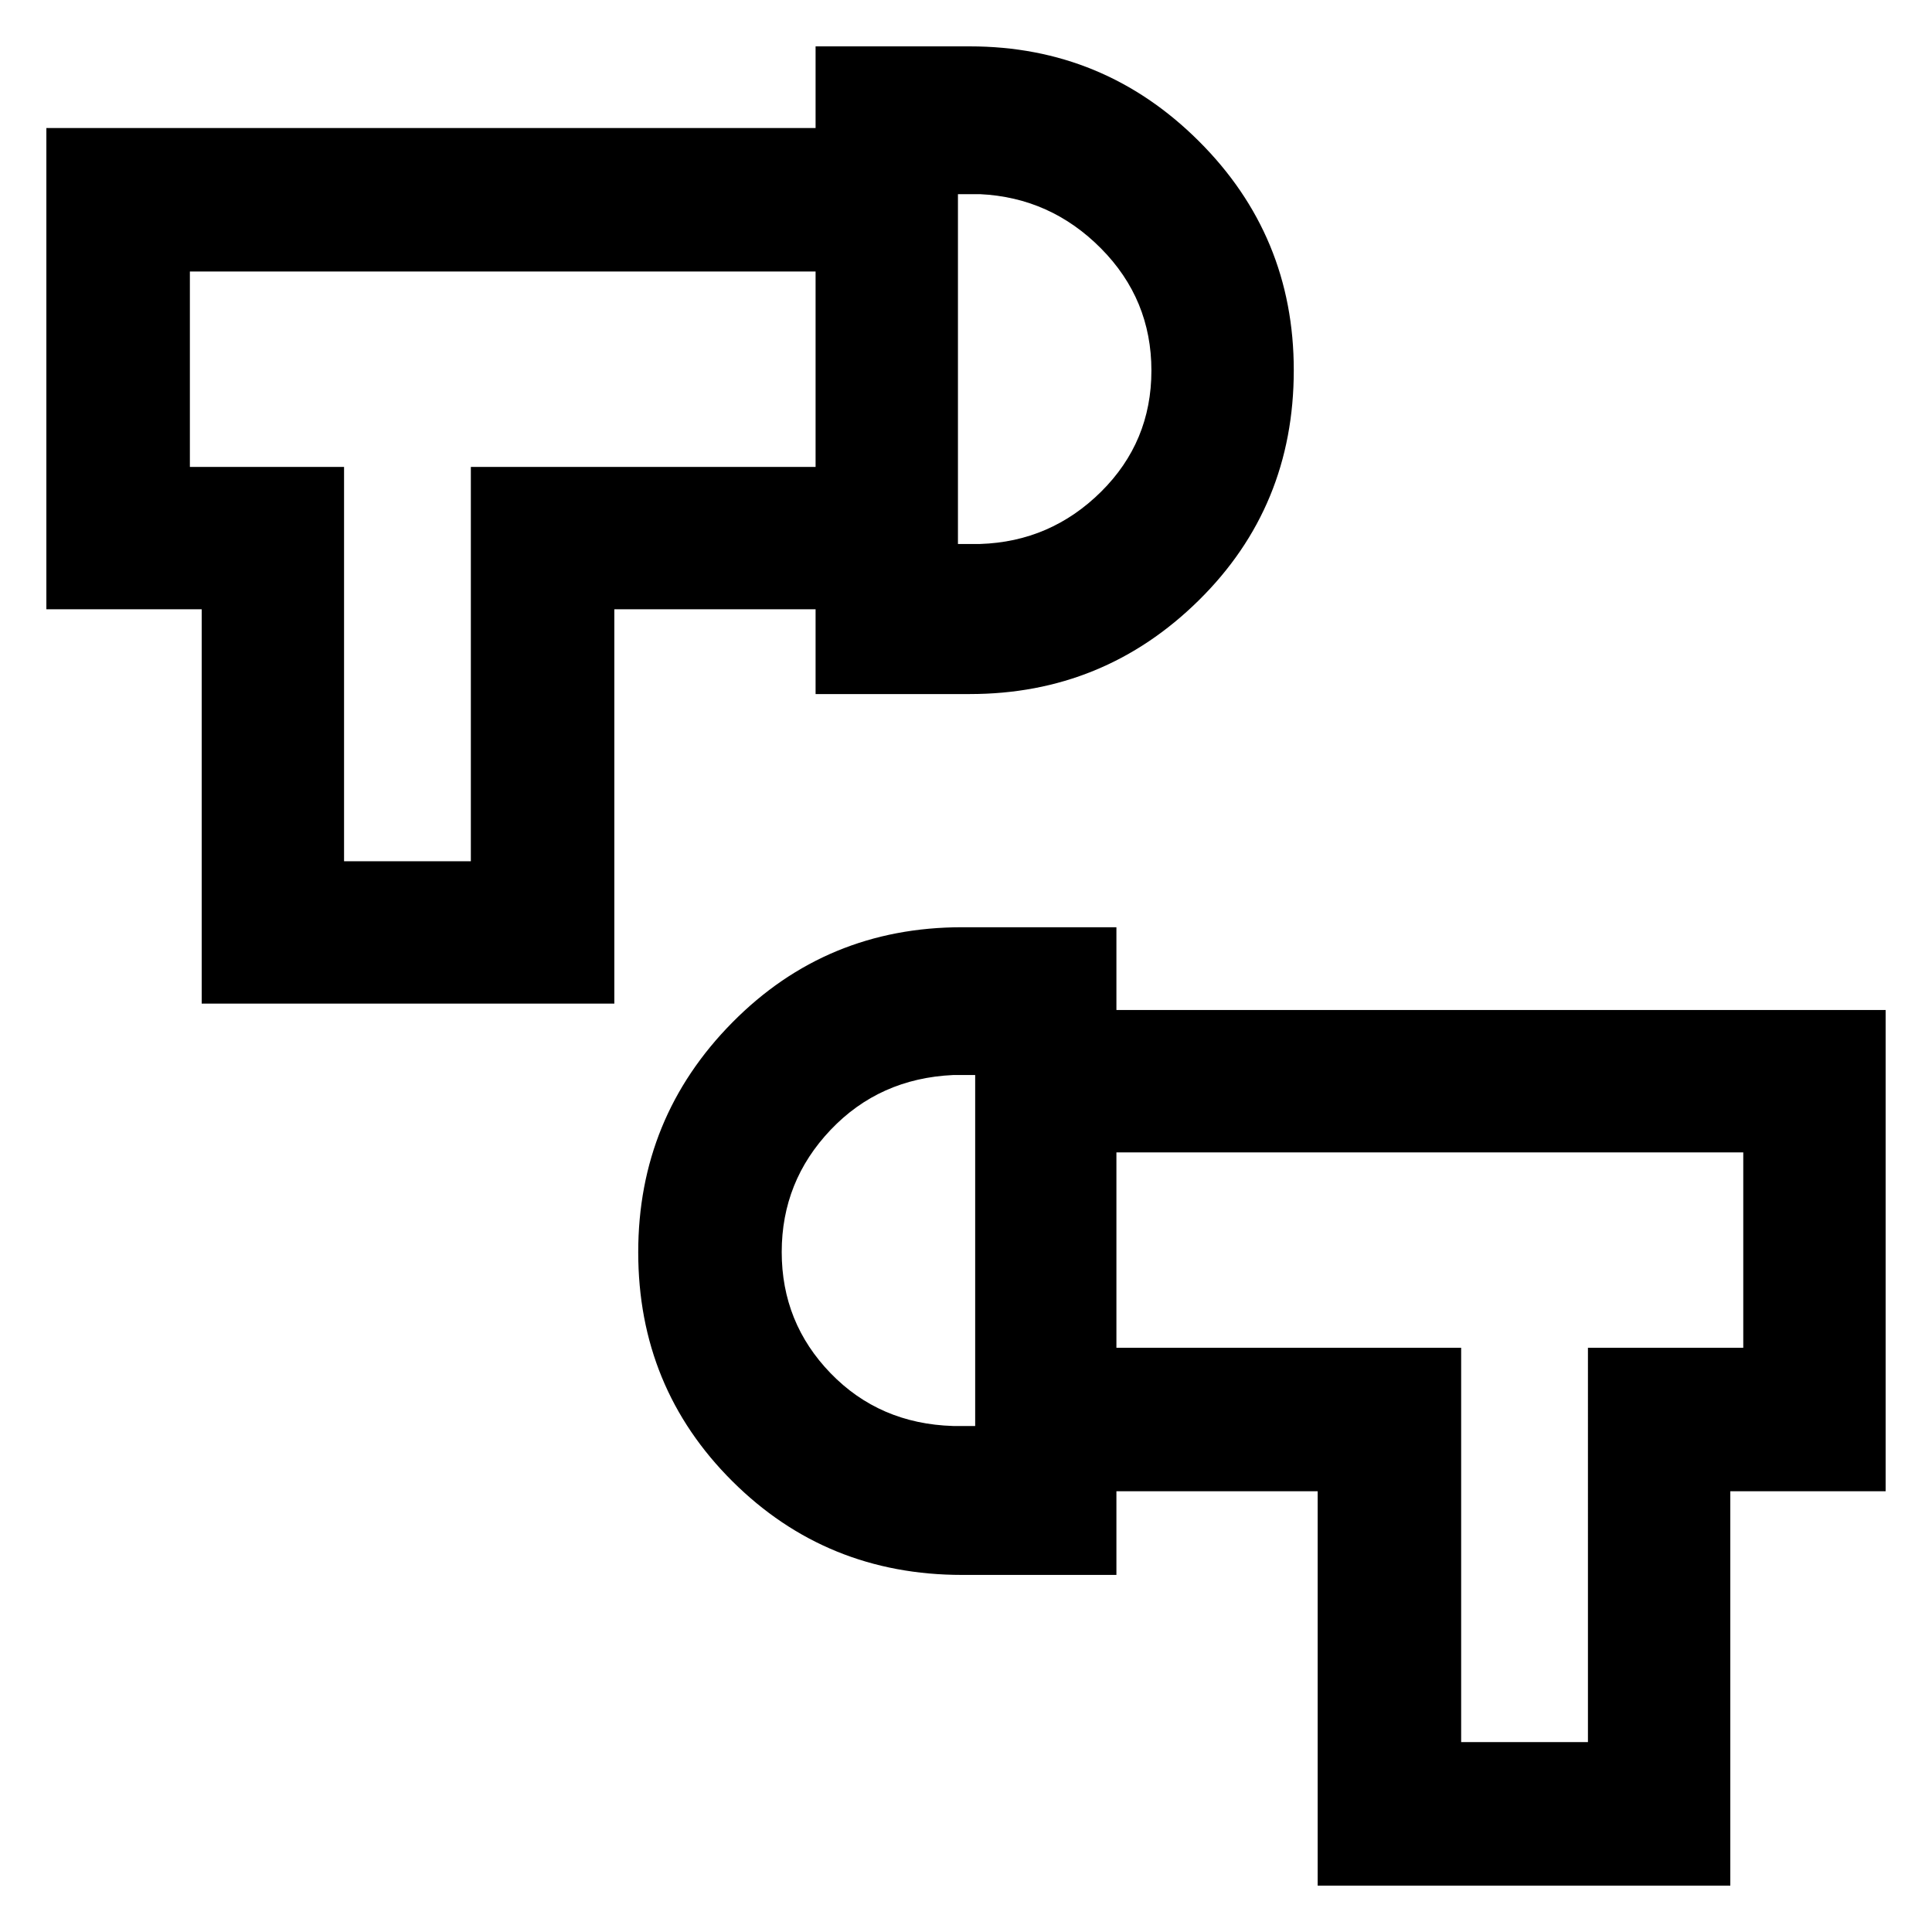 <svg xmlns="http://www.w3.org/2000/svg" height="48" viewBox="0 -960 960 960" width="48"><path d="M654.74-23.04V-219h-100v-71.3h171.3v195.95h63V-290.3h77.18v-97.09H554.74v-70.74h382.22V-219h-77.18v195.96H654.74ZM478.09-177.43q-67.46 0-114.21-46.57-46.75-46.56-46.75-113.77 0-66.84 46.75-114.16 46.75-47.33 114.21-47.33h76.65v321.83h-76.65Zm6.47-74v-174.39h-11q-36.55 1.69-60.84 27.25-24.29 25.56-24.29 60.69 0 35.14 24.29 60.23 24.29 25.09 60.84 26.22h11ZM100.22-461.3v-195.96H23.04v-239.13h382.22v71.3H94.35V-728h76.61v195.96h63V-728h171.3v70.74h-100v195.96H100.22Zm305.04-153.83v-321.83h76.65q66.51 0 113.73 47.03 47.23 47.03 47.23 113.87 0 67.84-47.23 114.39-47.22 46.54-113.73 46.54h-76.65ZM476-689.7h11q35.04-1.13 60.09-25.93 25.04-24.81 25.04-60.23t-25.04-60.69q-25.05-25.28-60.09-26.97h-11v173.82Zm8.56 351.35ZM476-776.61Zm-273.04-1Zm555.08 438.26Z"/></svg>